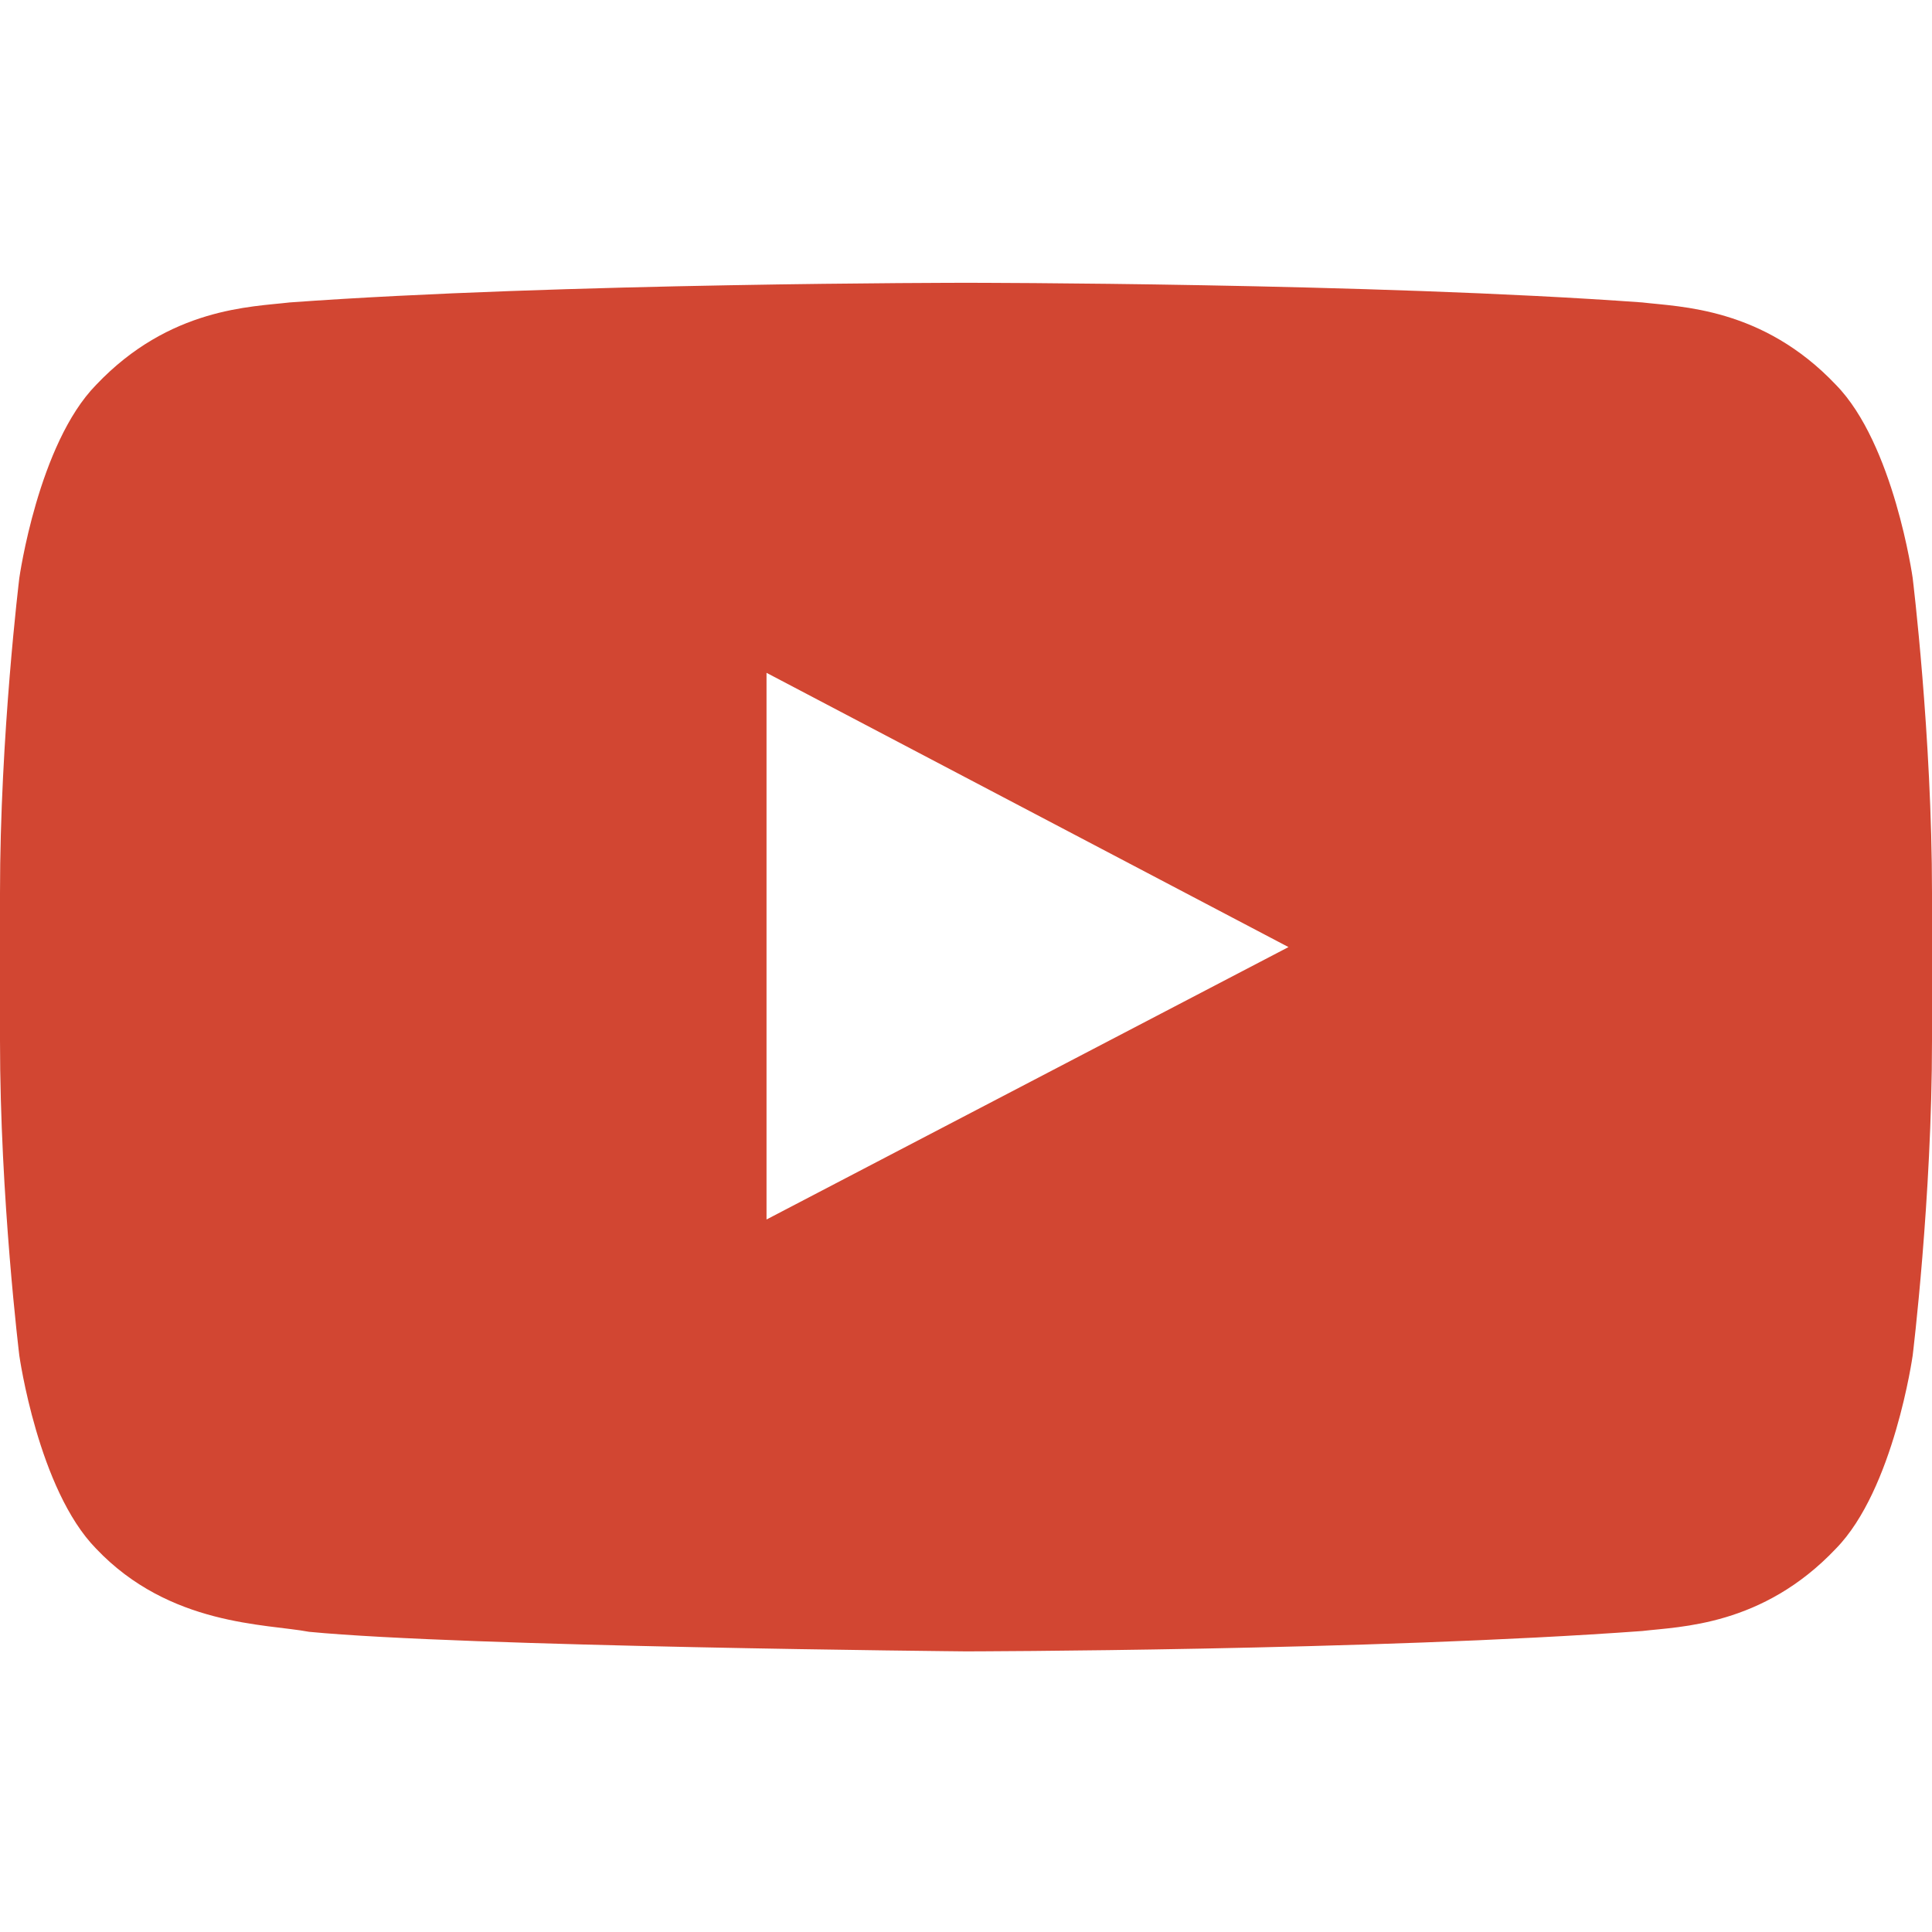 <svg width="24" height="24" xmlns="http://www.w3.org/2000/svg"><path d="M9.522 15.149V8.358l6.484 3.407-6.484 3.384ZM23.76 7.18s-.234-1.666-.954-2.4c-.912-.962-1.935-.967-2.405-1.023-3.358-.244-8.396-.244-8.396-.244h-.01s-5.038 0-8.397.244c-.469.056-1.491.061-2.404 1.024C.474 5.515.24 7.18.24 7.18S0 9.137 0 11.093v1.834c0 1.956.24 3.912.24 3.912s.234 1.665.954 2.399c.913.962 2.112.932 2.646 1.033 1.92.185 8.16.243 8.16.243s5.043-.008 8.401-.253c.47-.056 1.493-.06 2.405-1.023.72-.734.954-2.4.954-2.4s.24-1.955.24-3.911v-1.834c0-1.956-.24-3.912-.24-3.912Z" fill="#D24632" fill-rule="evenodd"/></svg>